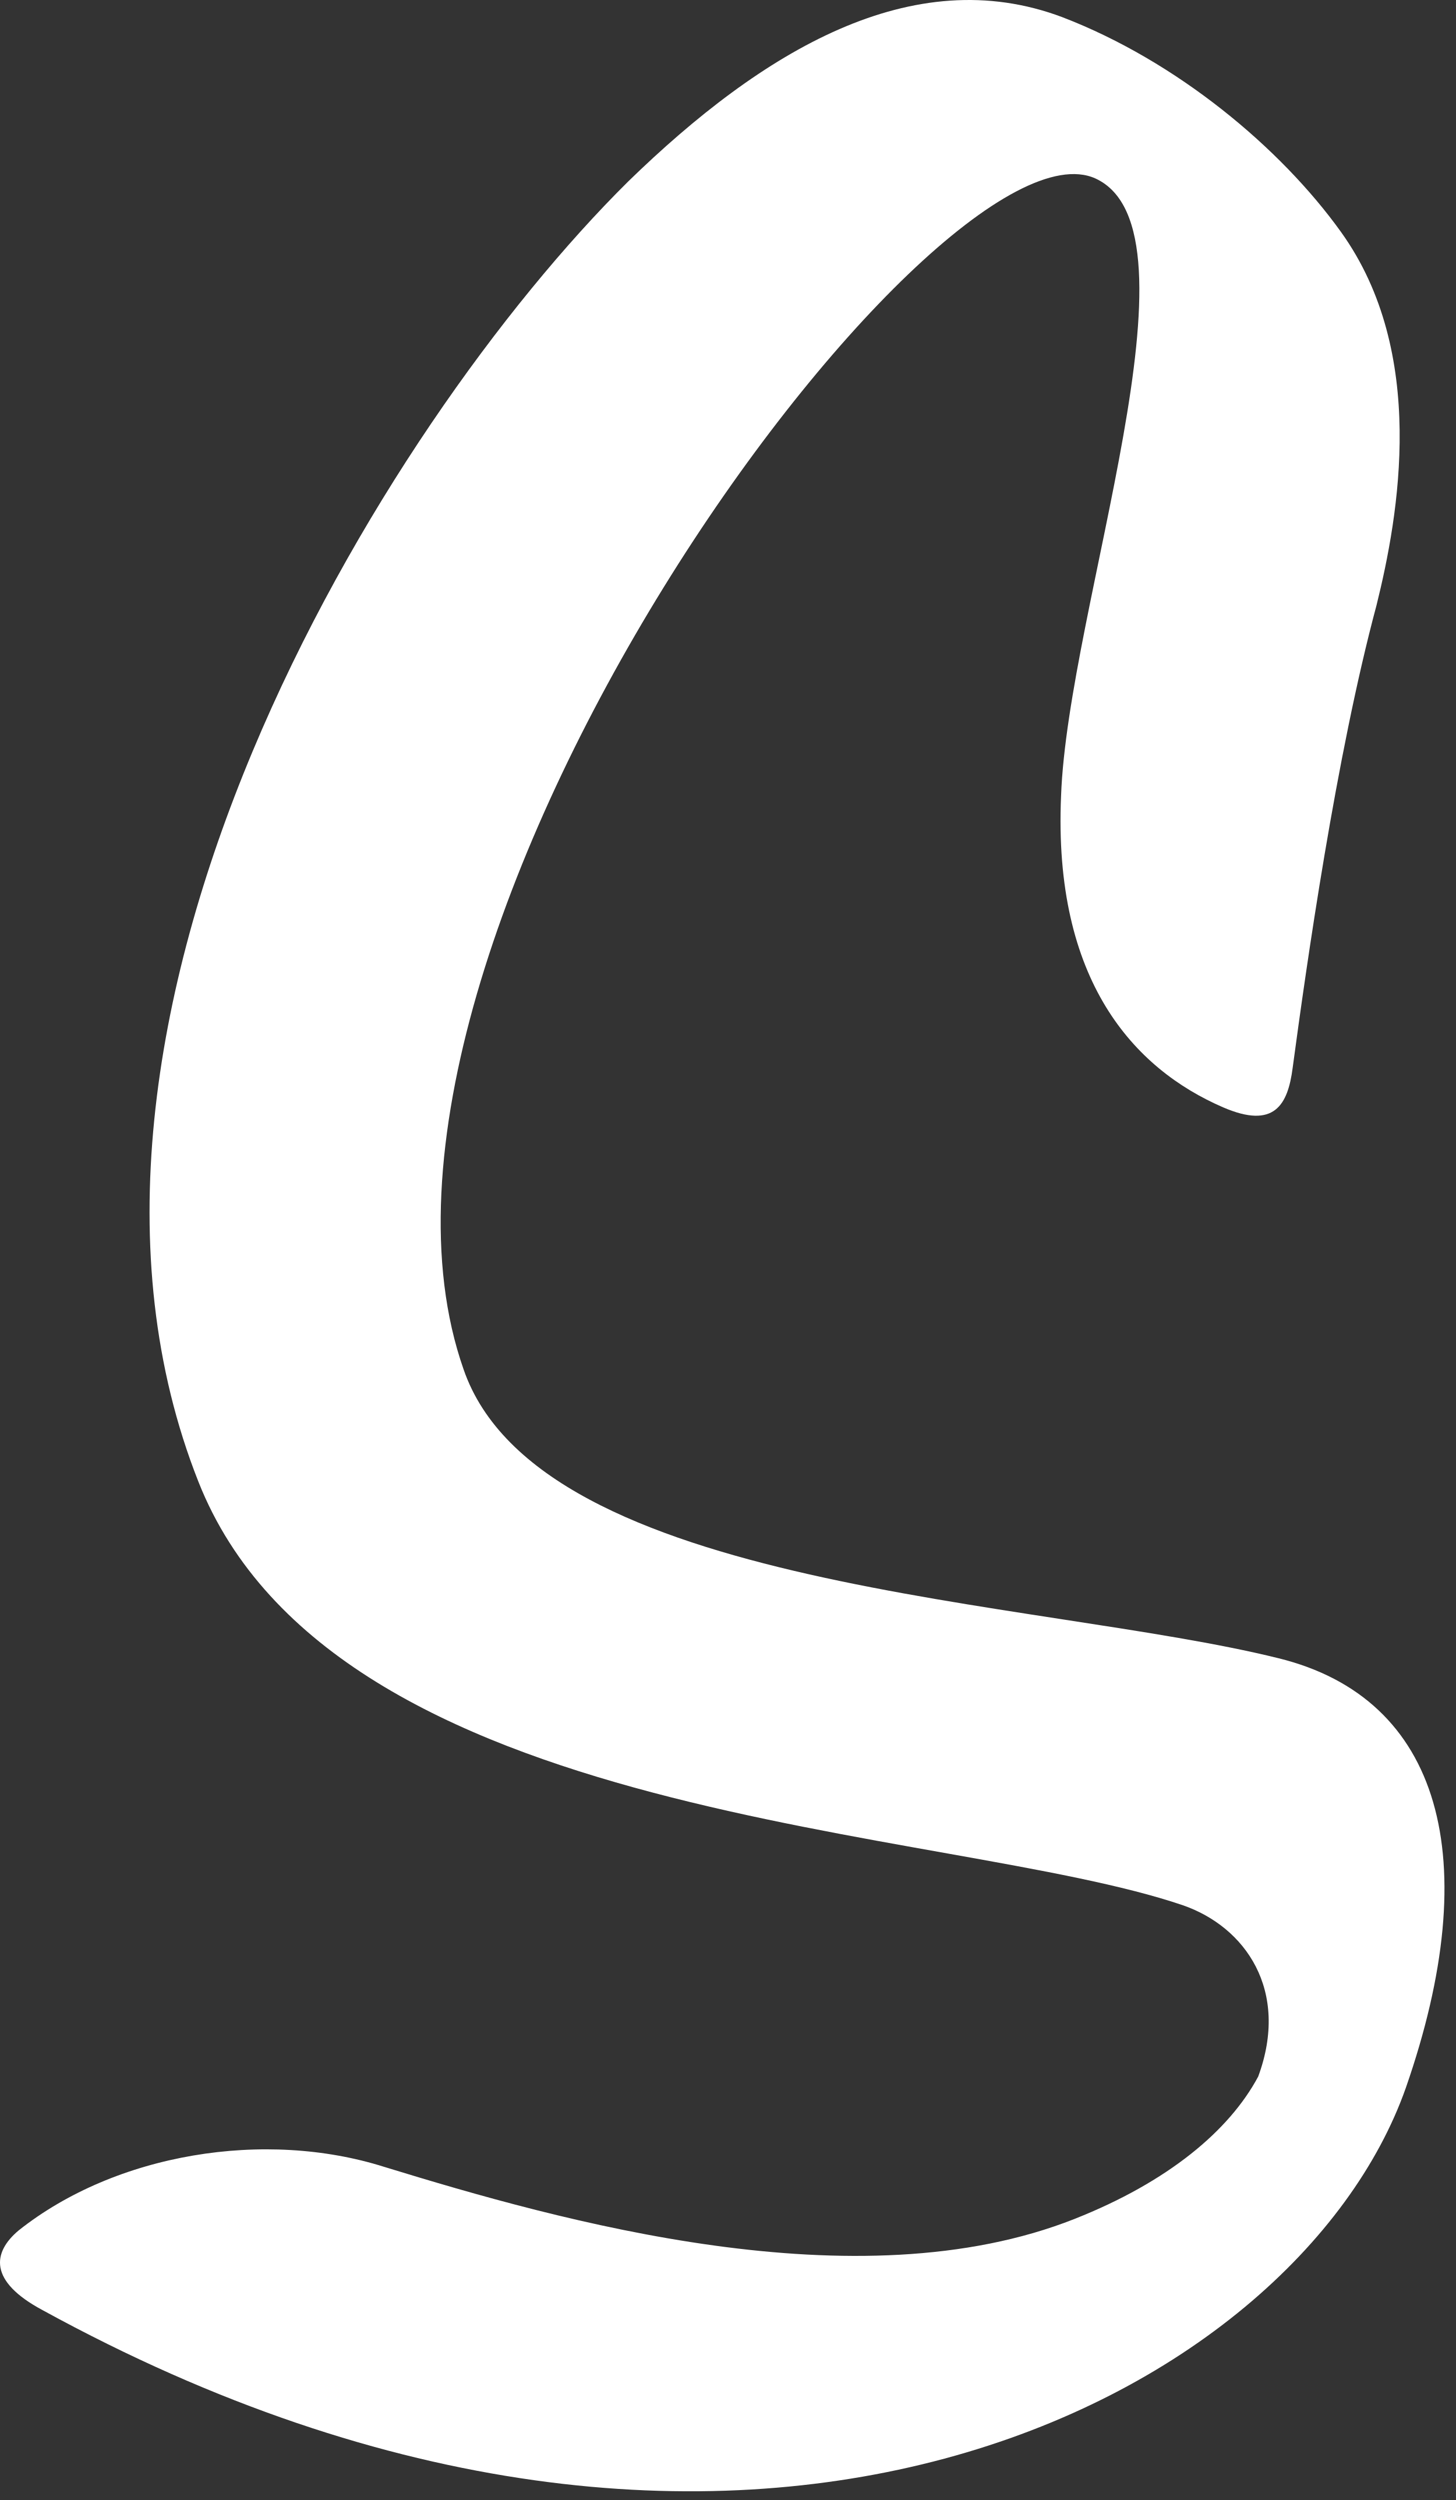 <svg width="106" height="182" viewBox="0 0 106 182" fill="none" xmlns="http://www.w3.org/2000/svg">
<rect x="0" y="0" width="106" height="182" fill="#333333" stroke="none"/>
<path d="M1.357 162.358C-0.546 163.957 -0.846 166.048 3.087 168.154C53.828 195.974 94.385 174.569 102.349 151.975C108.151 135.308 104.934 123.62 93.074 120.706C75.575 116.361 39.282 115.79 33.745 99.666C22.912 68.733 68.09 7.741 79.747 12.99C88.004 16.766 77.736 44.217 77.248 57.936C76.663 71.41 82.575 77.805 89.036 80.602C92.776 82.221 93.756 80.425 94.106 77.75C95.107 70.31 97.254 55.09 100.214 44.056C101.843 37.494 103.93 25.679 97.637 16.899C93.232 10.752 85.665 4.449 77.357 1.256C66.426 -2.871 55.504 3.706 45.738 13.206C27.72 31.044 1.24 74.492 14.449 107.867C24.38 132.959 68.849 132.829 86.099 138.682C90.667 140.256 93.91 144.89 91.6 151.157C89.494 155.09 85.053 158.82 78.231 161.52C62.396 167.787 40.817 161.675 27.987 157.736C19.288 154.98 8.432 156.74 1.357 162.358Z" fill="white"/>
</svg>
